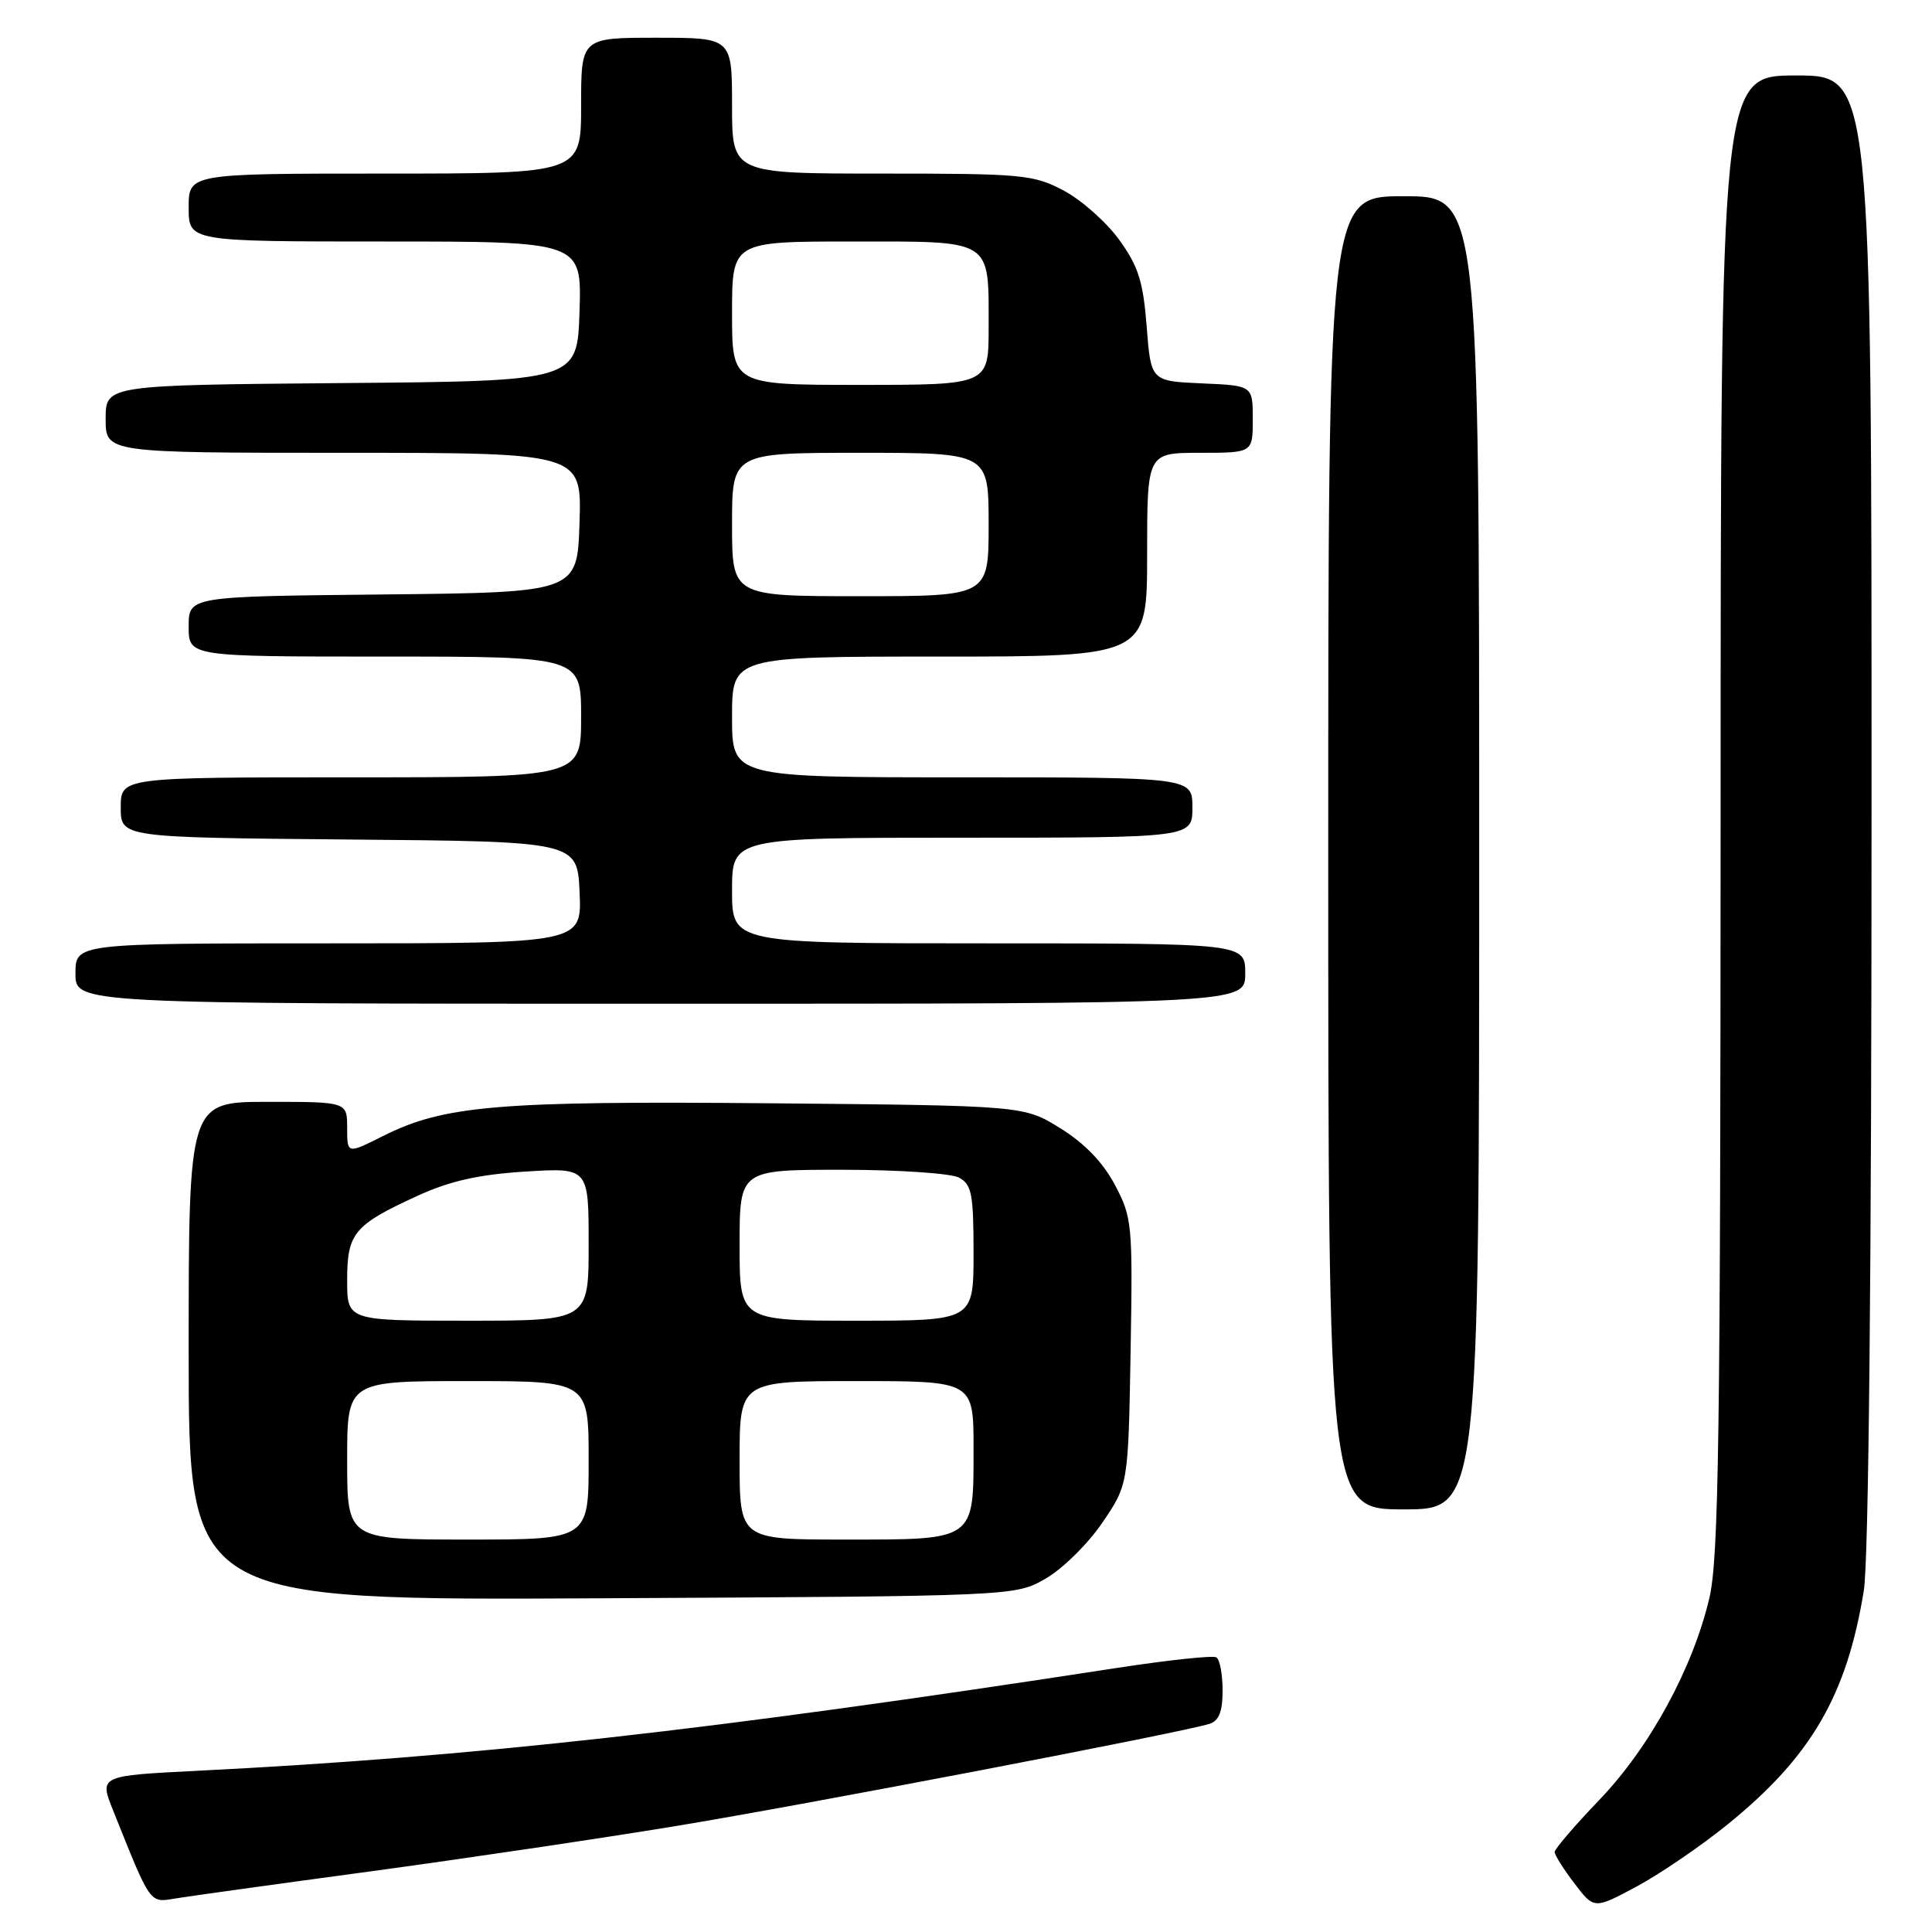 <?xml version="1.0" encoding="UTF-8" standalone="no"?>
<!DOCTYPE svg PUBLIC "-//W3C//DTD SVG 1.1//EN" "http://www.w3.org/Graphics/SVG/1.1/DTD/svg11.dtd" >
<svg xmlns="http://www.w3.org/2000/svg" xmlns:xlink="http://www.w3.org/1999/xlink" version="1.1" viewBox="0 0 256 256">
 <g >
 <path fill="currentColor"
d=" M 228.96 241.71 C 239.99 232.76 244.71 224.65 246.96 210.79 C 247.61 206.82 247.99 168.55 247.99 107.25 C 248.00 10.00 248.00 10.00 238.00 10.00 C 228.00 10.00 228.00 10.00 227.99 107.75 C 227.97 190.35 227.74 206.47 226.50 211.75 C 224.30 221.09 218.58 231.57 211.88 238.54 C 208.65 241.91 206.00 245.00 206.00 245.40 C 206.00 245.80 207.18 247.68 208.62 249.56 C 211.23 252.99 211.23 252.99 216.87 249.97 C 219.96 248.31 225.41 244.59 228.96 241.71 Z  M 49.00 247.98 C 61.38 246.30 79.60 243.60 89.50 241.97 C 106.54 239.17 156.49 229.60 160.25 228.42 C 161.52 228.02 162.00 226.80 162.00 223.99 C 162.00 221.86 161.63 219.89 161.18 219.61 C 160.73 219.33 154.77 219.97 147.93 221.02 C 94.34 229.27 63.14 232.77 26.32 234.63 C 13.14 235.29 13.14 235.29 14.99 239.90 C 20.04 252.50 19.77 252.13 23.28 251.55 C 25.05 251.26 36.62 249.65 49.00 247.98 Z  M 138.54 209.18 C 140.76 207.91 144.14 204.59 146.04 201.80 C 149.50 196.73 149.50 196.73 149.81 179.12 C 150.10 162.18 150.02 161.33 147.73 157.00 C 146.15 154.02 143.71 151.49 140.50 149.50 C 135.66 146.50 135.66 146.50 102.08 146.19 C 65.96 145.87 58.84 146.47 50.75 150.53 C 46.00 152.92 46.00 152.92 46.00 149.46 C 46.00 146.00 46.00 146.00 35.50 146.00 C 25.00 146.00 25.00 146.00 25.00 179.03 C 25.00 212.07 25.00 212.07 79.75 211.78 C 134.50 211.50 134.50 211.50 138.54 209.18 Z  M 196.00 113.00 C 196.00 26.00 196.00 26.00 186.00 26.00 C 176.00 26.00 176.00 26.00 176.00 113.00 C 176.00 200.00 176.00 200.00 186.00 200.00 C 196.00 200.00 196.00 200.00 196.00 113.00 Z  M 165.00 129.00 C 165.00 125.00 165.00 125.00 131.00 125.00 C 97.00 125.00 97.00 125.00 97.00 118.00 C 97.00 111.00 97.00 111.00 127.50 111.00 C 158.00 111.00 158.00 111.00 158.00 107.00 C 158.00 103.00 158.00 103.00 127.50 103.00 C 97.00 103.00 97.00 103.00 97.00 95.00 C 97.00 87.00 97.00 87.00 124.50 87.00 C 152.00 87.00 152.00 87.00 152.00 73.50 C 152.00 60.00 152.00 60.00 159.00 60.00 C 166.00 60.00 166.00 60.00 166.00 55.55 C 166.00 51.09 166.00 51.09 159.25 50.80 C 152.50 50.50 152.50 50.50 151.94 43.26 C 151.47 37.28 150.84 35.28 148.29 31.76 C 146.59 29.42 143.29 26.49 140.94 25.25 C 136.94 23.13 135.50 23.00 116.84 23.00 C 97.00 23.00 97.00 23.00 97.00 14.00 C 97.00 5.00 97.00 5.00 87.00 5.00 C 77.00 5.00 77.00 5.00 77.00 14.00 C 77.00 23.00 77.00 23.00 51.00 23.00 C 25.00 23.00 25.00 23.00 25.00 27.50 C 25.00 32.00 25.00 32.00 51.04 32.00 C 77.08 32.00 77.08 32.00 76.79 41.25 C 76.50 50.50 76.50 50.50 45.25 50.76 C 14.00 51.03 14.00 51.03 14.00 55.51 C 14.00 60.00 14.00 60.00 45.54 60.00 C 77.08 60.00 77.08 60.00 76.79 69.25 C 76.50 78.50 76.50 78.50 50.75 78.77 C 25.00 79.03 25.00 79.03 25.00 83.02 C 25.00 87.00 25.00 87.00 51.00 87.00 C 77.00 87.00 77.00 87.00 77.00 95.00 C 77.00 103.00 77.00 103.00 46.50 103.00 C 16.00 103.00 16.00 103.00 16.00 106.99 C 16.00 110.97 16.00 110.97 46.25 111.24 C 76.50 111.50 76.50 111.50 76.80 118.25 C 77.09 125.00 77.09 125.00 43.55 125.00 C 10.00 125.00 10.00 125.00 10.00 129.00 C 10.00 133.00 10.00 133.00 87.50 133.00 C 165.00 133.00 165.00 133.00 165.00 129.00 Z  M 46.00 193.50 C 46.00 183.00 46.00 183.00 62.00 183.00 C 78.00 183.00 78.00 183.00 78.00 193.50 C 78.00 204.00 78.00 204.00 62.00 204.00 C 46.00 204.00 46.00 204.00 46.00 193.50 Z  M 98.00 193.50 C 98.00 183.00 98.00 183.00 113.50 183.00 C 129.00 183.00 129.00 183.00 129.00 191.93 C 129.00 204.22 129.31 204.00 111.93 204.00 C 98.00 204.00 98.00 204.00 98.00 193.50 Z  M 46.00 169.65 C 46.00 163.38 46.90 162.31 55.37 158.43 C 59.64 156.48 63.43 155.63 69.59 155.24 C 78.00 154.72 78.00 154.72 78.00 164.86 C 78.00 175.00 78.00 175.00 62.00 175.00 C 46.00 175.00 46.00 175.00 46.00 169.65 Z  M 98.00 165.00 C 98.00 155.00 98.00 155.00 111.57 155.00 C 119.03 155.00 126.00 155.47 127.07 156.04 C 128.76 156.94 129.00 158.20 129.00 166.04 C 129.00 175.00 129.00 175.00 113.50 175.00 C 98.00 175.00 98.00 175.00 98.00 165.00 Z  M 97.00 69.50 C 97.00 60.00 97.00 60.00 114.00 60.00 C 131.00 60.00 131.00 60.00 131.00 69.50 C 131.00 79.00 131.00 79.00 114.00 79.00 C 97.00 79.00 97.00 79.00 97.00 69.50 Z  M 97.00 41.50 C 97.00 32.00 97.00 32.00 112.96 32.00 C 131.70 32.00 131.00 31.56 131.00 43.43 C 131.00 51.00 131.00 51.00 114.00 51.00 C 97.00 51.00 97.00 51.00 97.00 41.50 Z "/>
</g>
</svg>
